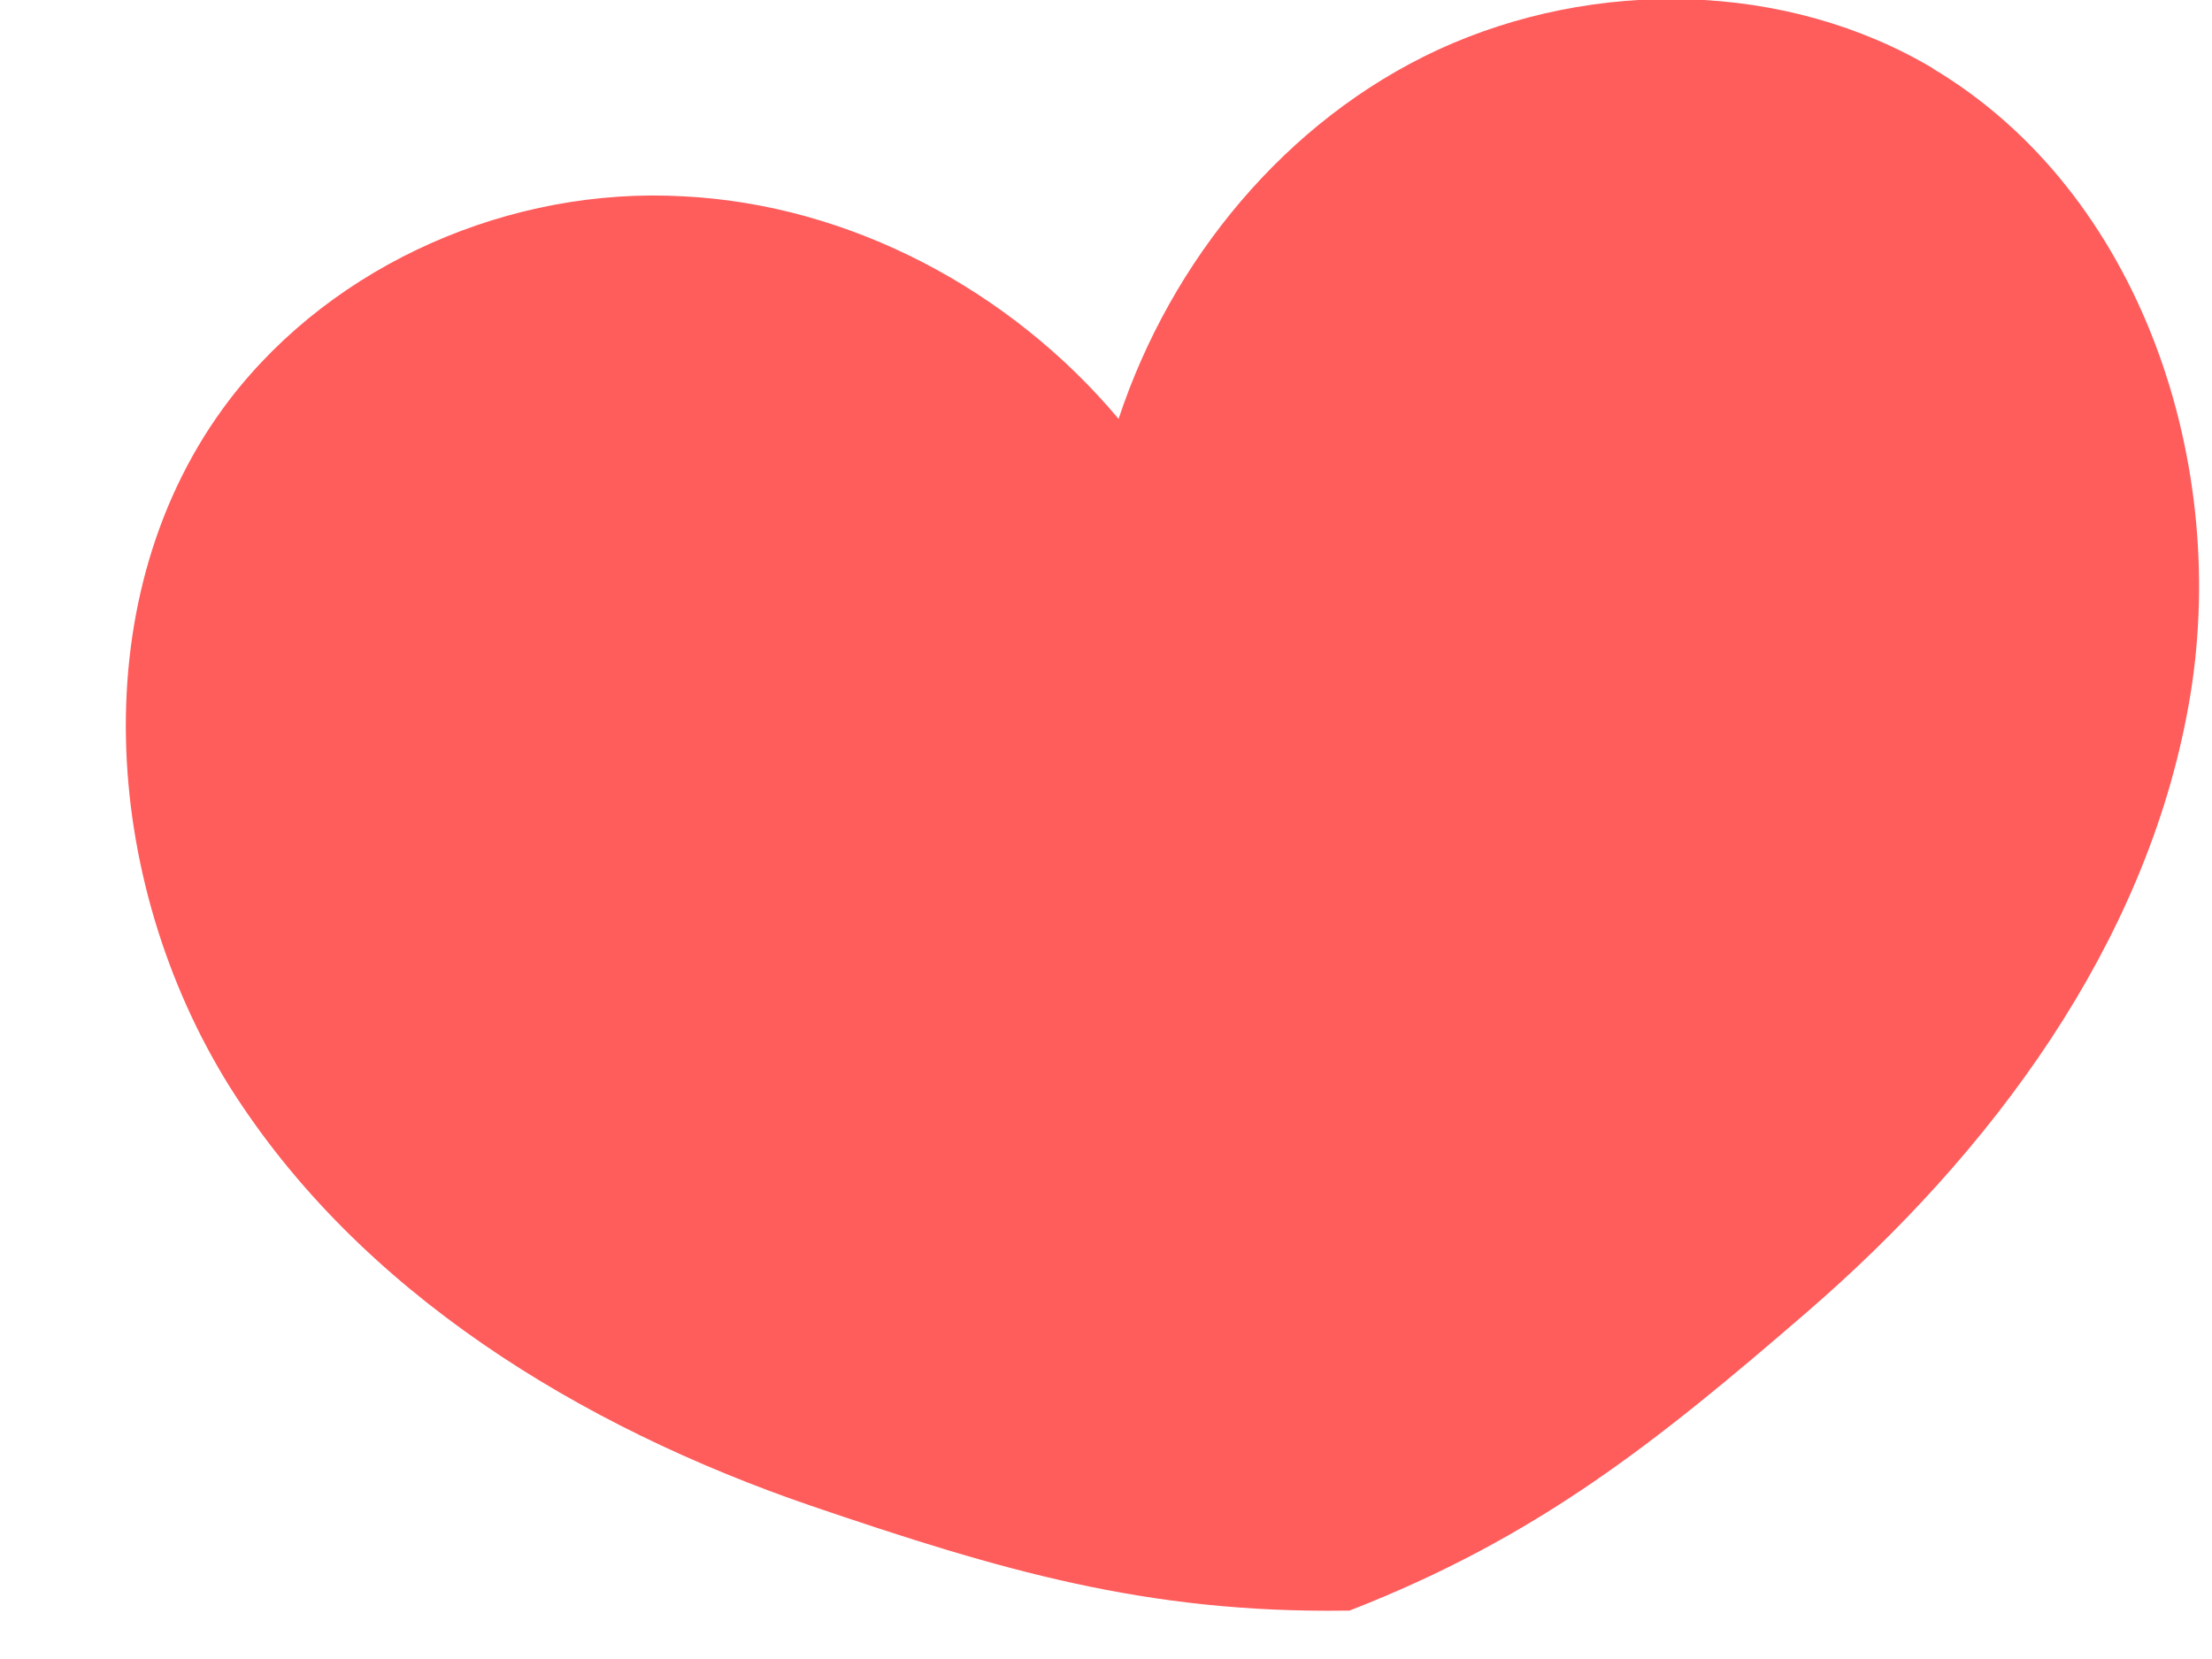 <svg width="16" height="12" viewBox="0 0 16 12" fill="none" xmlns="http://www.w3.org/2000/svg">
<path d="M13.991 0.5C12.921 -0.14 11.531 -0.16 10.401 0.36C9.301 0.87 8.471 1.88 8.091 3.03C7.311 2.1 6.151 1.48 4.941 1.42C3.701 1.35 2.421 1.9 1.661 2.89C0.591 4.29 0.731 6.37 1.661 7.86C2.601 9.35 4.201 10.32 5.861 10.89C7.241 11.36 8.291 11.67 9.741 11.65C9.741 11.65 9.741 11.65 9.751 11.65C9.751 11.65 9.751 11.65 9.761 11.65C11.121 11.12 11.971 10.44 13.071 9.49C14.401 8.34 15.521 6.84 15.831 5.1C16.141 3.37 15.491 1.39 13.971 0.49L13.991 0.5Z" fill="#FF5C5C"/>
</svg>
